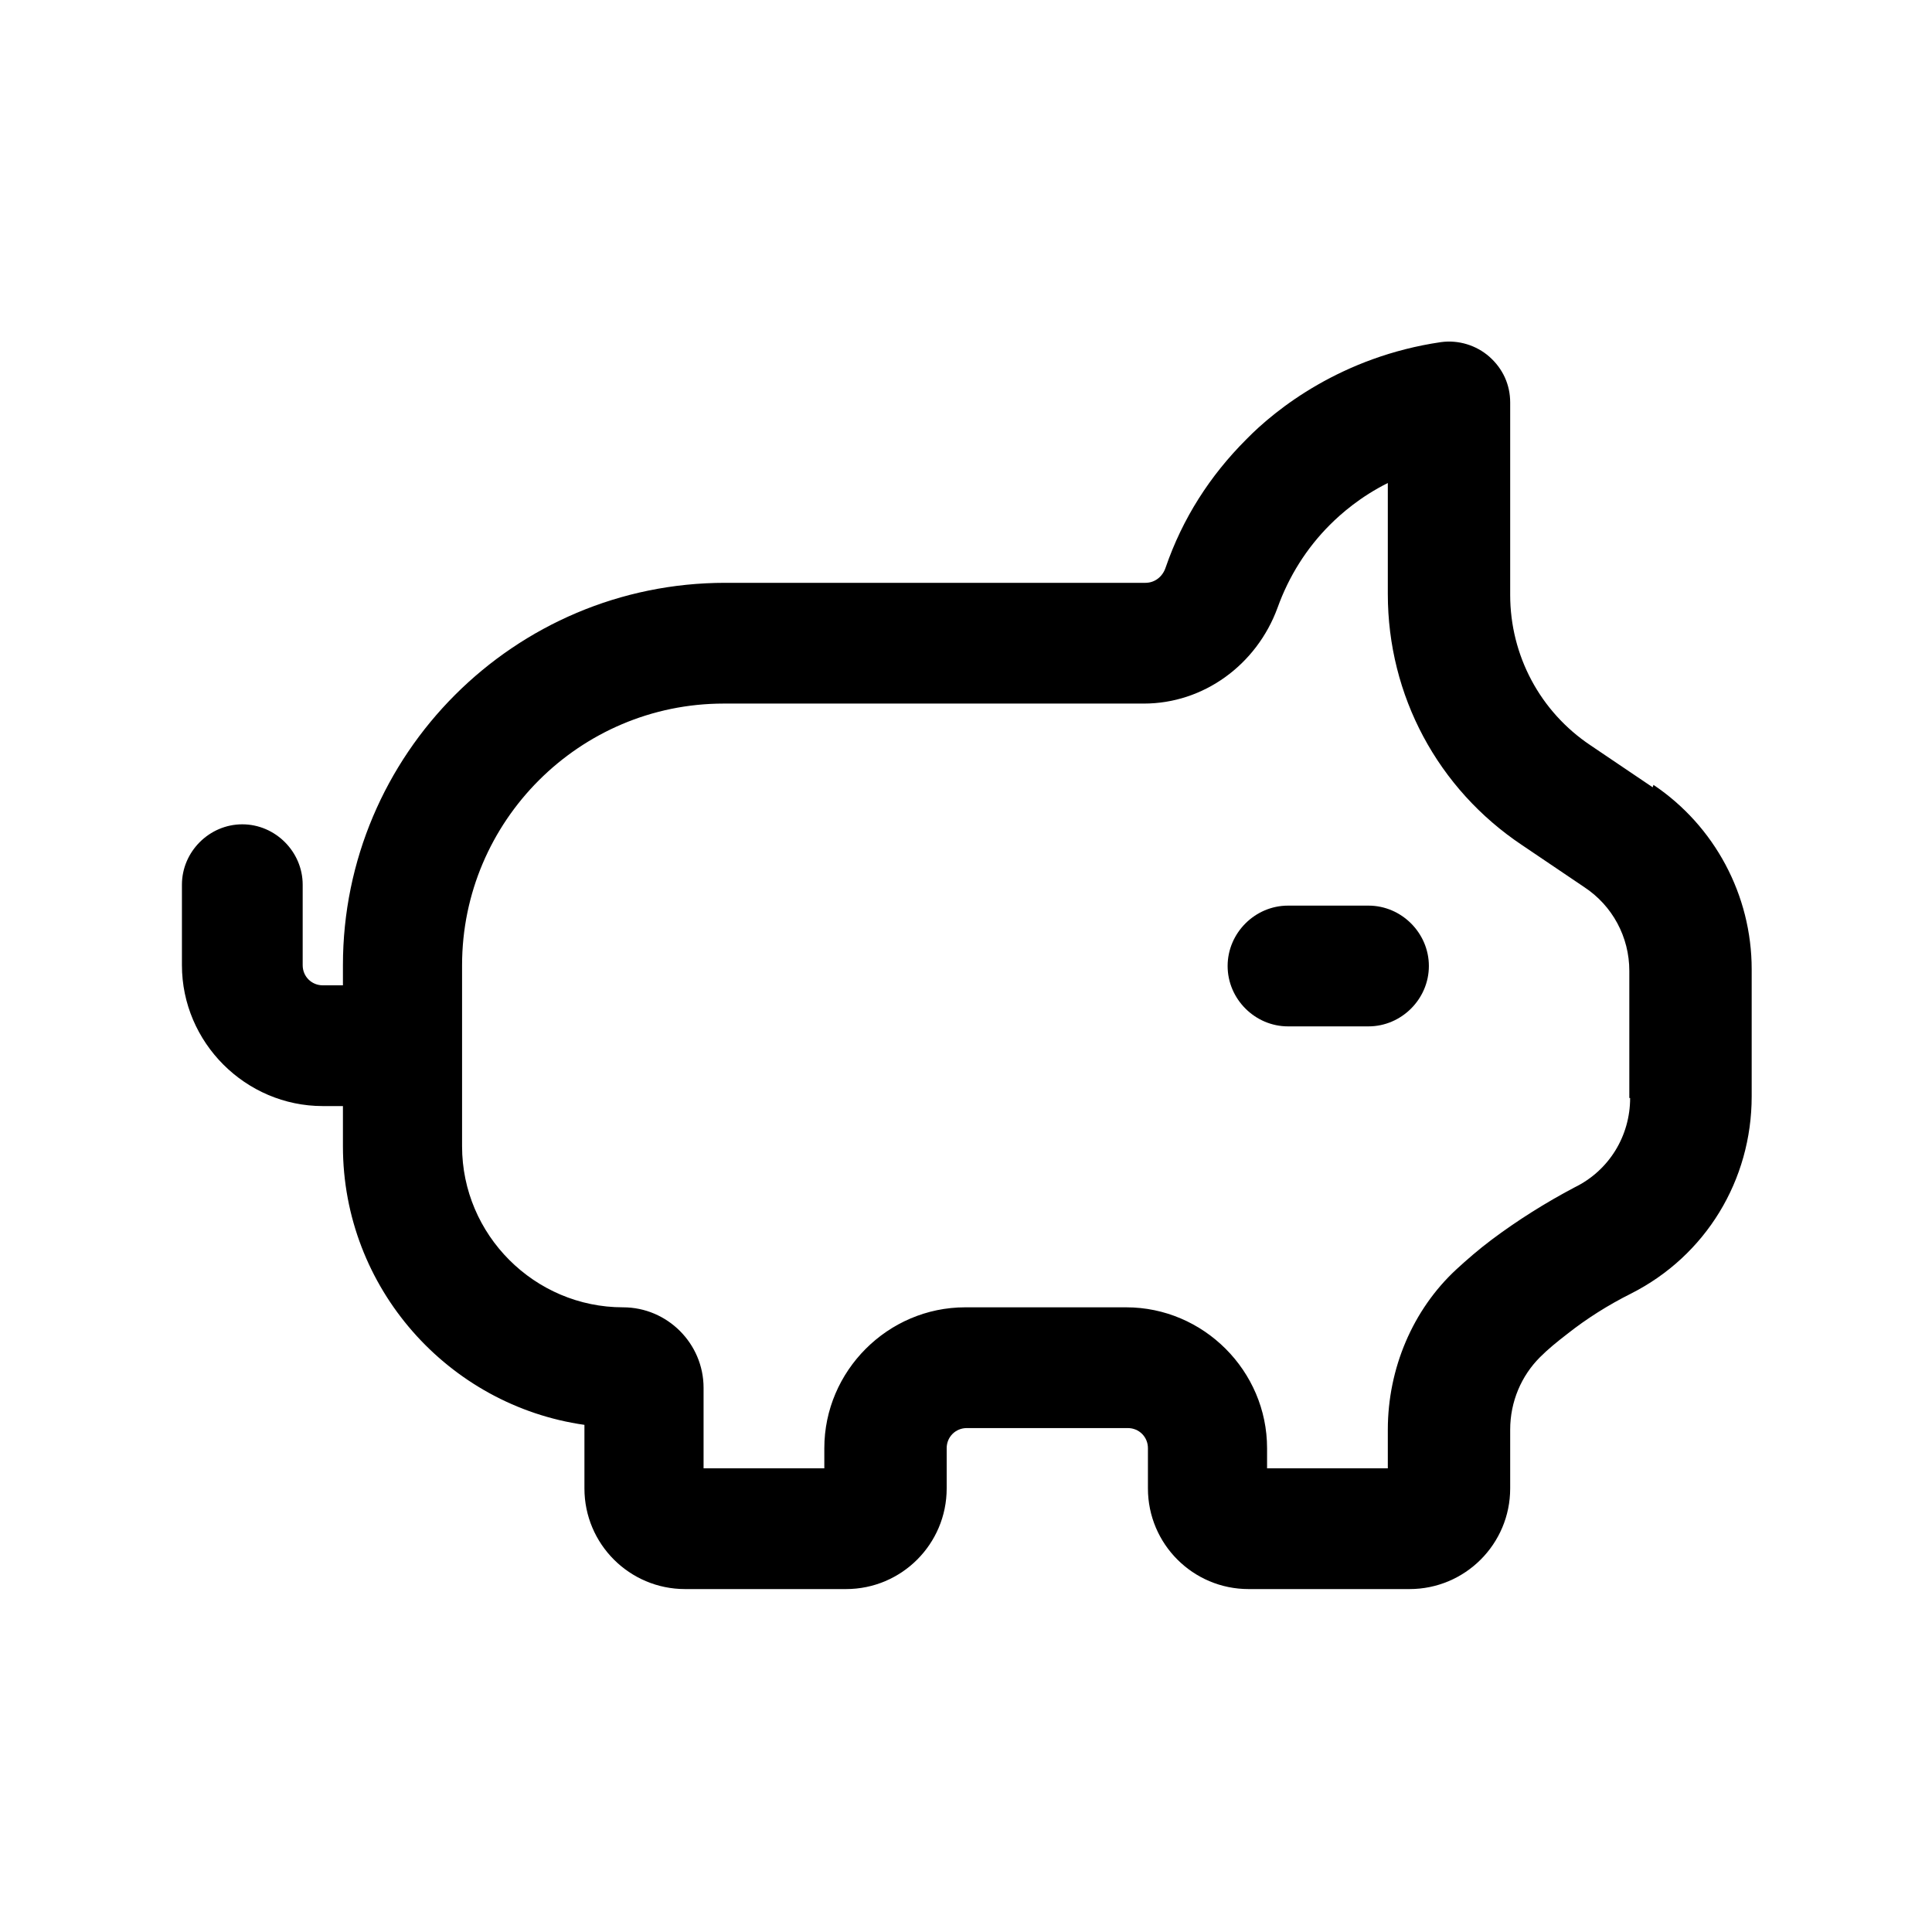 <svg width="24" height="24" viewBox="0 0 24 24" fill="none" xmlns="http://www.w3.org/2000/svg">
<path d="M20.53 9.78L19.76 9.26C19.13 8.84 18.76 8.14 18.76 7.39V5C18.76 4.78 18.67 4.58 18.5 4.43C18.34 4.29 18.12 4.22 17.9 4.25C16.67 4.43 15.85 5.08 15.48 5.46C15.03 5.91 14.69 6.44 14.48 7.05C14.44 7.17 14.34 7.24 14.23 7.24H9.01C6.39 7.24 4.26 9.37 4.26 11.99V12.24H4.01C3.87 12.24 3.76 12.13 3.76 11.99V10.99C3.76 10.58 3.42 10.24 3.01 10.24C2.6 10.24 2.26 10.58 2.26 10.99V11.99C2.26 12.95 3.05 13.74 4.01 13.74H4.26V14.24C4.26 16 5.57 17.46 7.26 17.7V18.49C7.26 19.18 7.82 19.74 8.51 19.74H10.51C11.2 19.74 11.76 19.18 11.76 18.49V17.99C11.76 17.85 11.87 17.74 12.01 17.74H14.01C14.15 17.74 14.26 17.85 14.26 17.99V18.49C14.26 19.18 14.82 19.74 15.51 19.74H17.51C18.2 19.74 18.76 19.18 18.76 18.49V17.76C18.76 17.41 18.9 17.09 19.13 16.86C19.23 16.76 19.34 16.67 19.47 16.57C19.71 16.38 19.98 16.21 20.26 16.07C21.19 15.6 21.76 14.66 21.76 13.62V12.04C21.76 11.12 21.3 10.26 20.54 9.75L20.53 9.78ZM20.25 13.64C20.25 14.11 19.99 14.54 19.56 14.75C19.2 14.94 18.85 15.16 18.53 15.4C18.37 15.52 18.22 15.65 18.09 15.77C17.55 16.27 17.24 17 17.24 17.76V18.24H15.74V17.99C15.74 17.03 14.95 16.24 13.99 16.24H11.99C11.03 16.24 10.24 17.03 10.24 17.99V18.24H8.74V17.24C8.74 16.69 8.29 16.24 7.74 16.24C6.64 16.24 5.74 15.34 5.74 14.24V11.99C5.74 10.2 7.2 8.74 8.99 8.74H14.21C14.95 8.74 15.61 8.26 15.87 7.55C16.01 7.16 16.23 6.81 16.52 6.52C16.66 6.38 16.9 6.17 17.24 6V7.38C17.24 8.64 17.86 9.8 18.91 10.5L19.68 11.02C20.03 11.25 20.24 11.64 20.24 12.06V13.64H20.25Z" fill="black"/>
<path d="M17 11.25H16C15.59 11.25 15.25 11.59 15.25 12C15.25 12.41 15.59 12.75 16 12.75H17C17.41 12.75 17.75 12.41 17.75 12C17.75 11.59 17.41 11.25 17 11.25Z" fill="black"/>
</svg>
